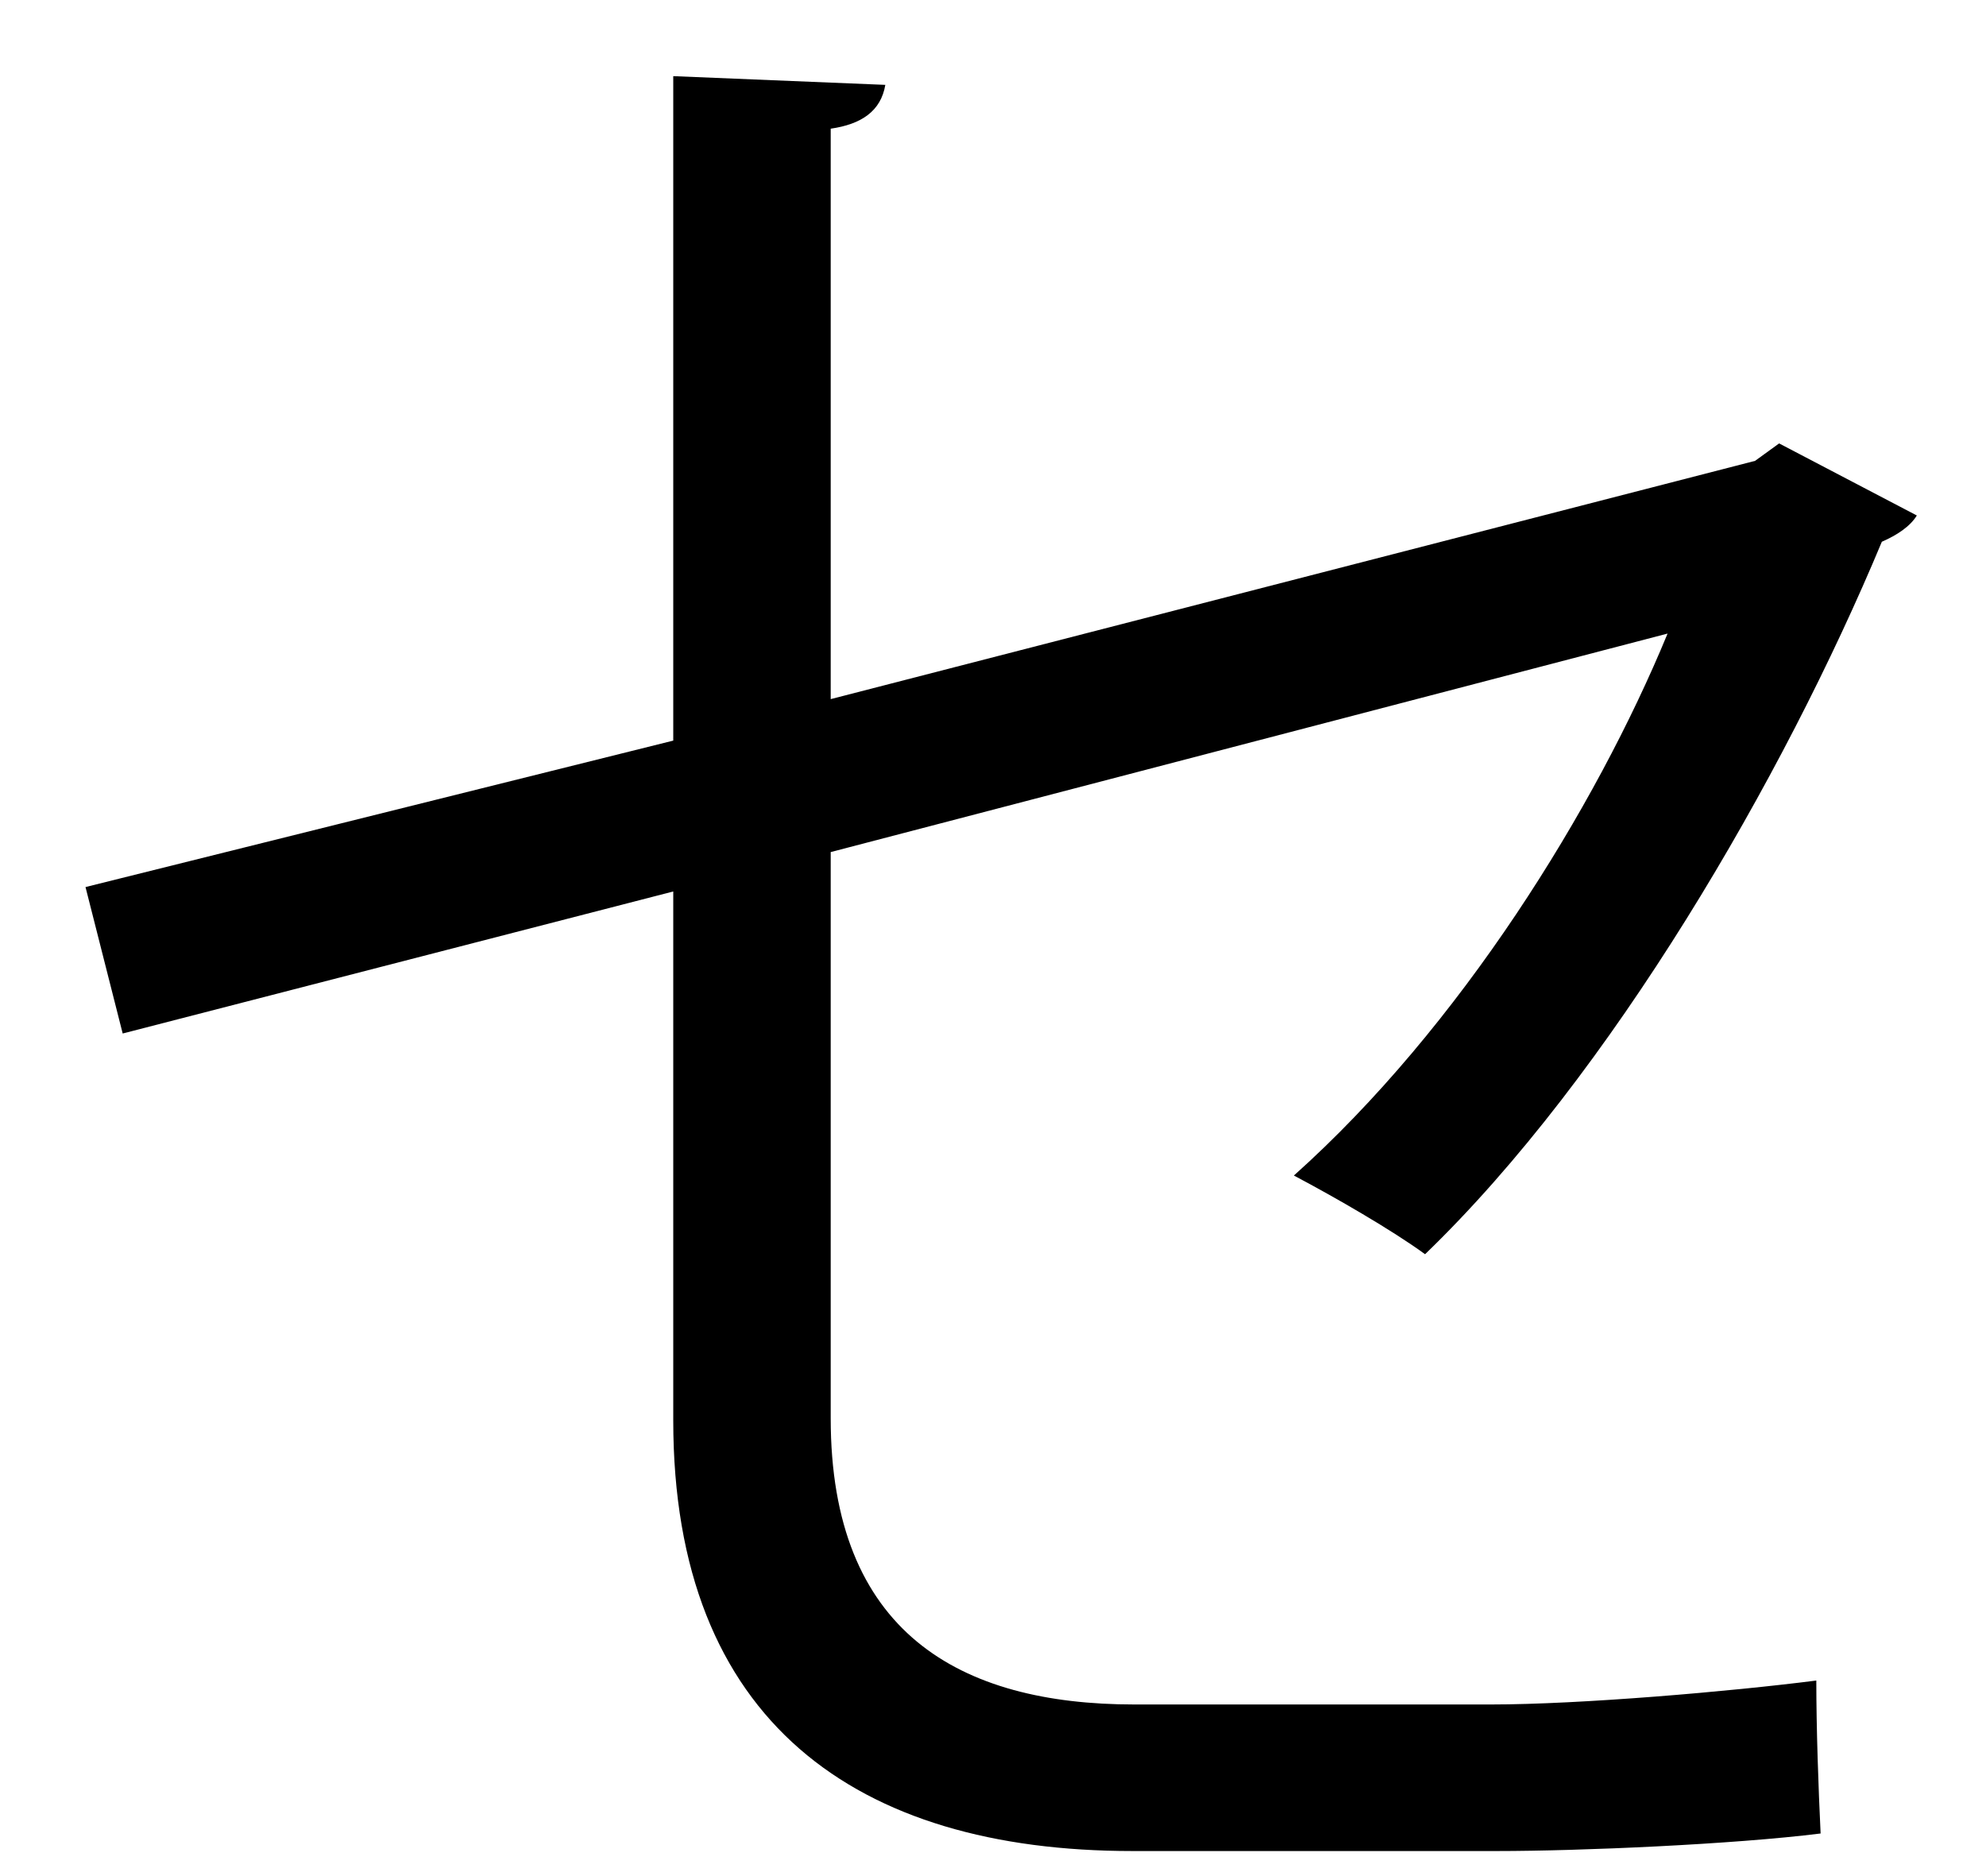 <?xml version="1.0" encoding="UTF-8" standalone="no"?>
<!DOCTYPE svg PUBLIC "-//W3C//DTD SVG 1.1//EN" "http://www.w3.org/Graphics/SVG/1.1/DTD/svg11.dtd">
<svg width="100%" height="100%" viewBox="0 0 18 17" version="1.1" xmlns="http://www.w3.org/2000/svg" xmlns:xlink="http://www.w3.org/1999/xlink" xml:space="preserve" xmlns:serif="http://www.serif.com/" style="fill-rule:evenodd;clip-rule:evenodd;stroke-linejoin:round;stroke-miterlimit:2;">
    <g transform="matrix(1,0,0,1,-385,-366)">
        <g id="se" transform="matrix(1,0,0,1,402.373,378.792)">
            <path d="M0,-8.121C-0.06,-8.022 -0.179,-7.943 -0.317,-7.883C-1.209,-5.744 -2.773,-3.051 -4.457,-1.427C-4.754,-1.644 -5.269,-1.941 -5.646,-2.14C-4.14,-3.486 -2.912,-5.467 -2.259,-7.051L-9.844,-5.071L-9.844,0.059C-9.844,2 -8.676,2.653 -7.091,2.653L-3.862,2.653C-3.051,2.653 -1.684,2.535 -0.911,2.436C-0.911,2.871 -0.892,3.406 -0.872,3.822C-1.664,3.921 -3.051,3.981 -3.803,3.981L-7.11,3.981C-9.606,3.981 -11.271,2.812 -11.271,0.079L-11.271,-4.714L-16.261,-3.427L-16.598,-4.754L-11.271,-6.081L-11.271,-12.102L-9.349,-12.023C-9.389,-11.785 -9.566,-11.666 -9.844,-11.626L-9.844,-6.457L-1.466,-8.616L-1.248,-8.774L0,-8.121Z" style="fill-rule:nonzero;"/>
        </g>
    </g>
</svg>
